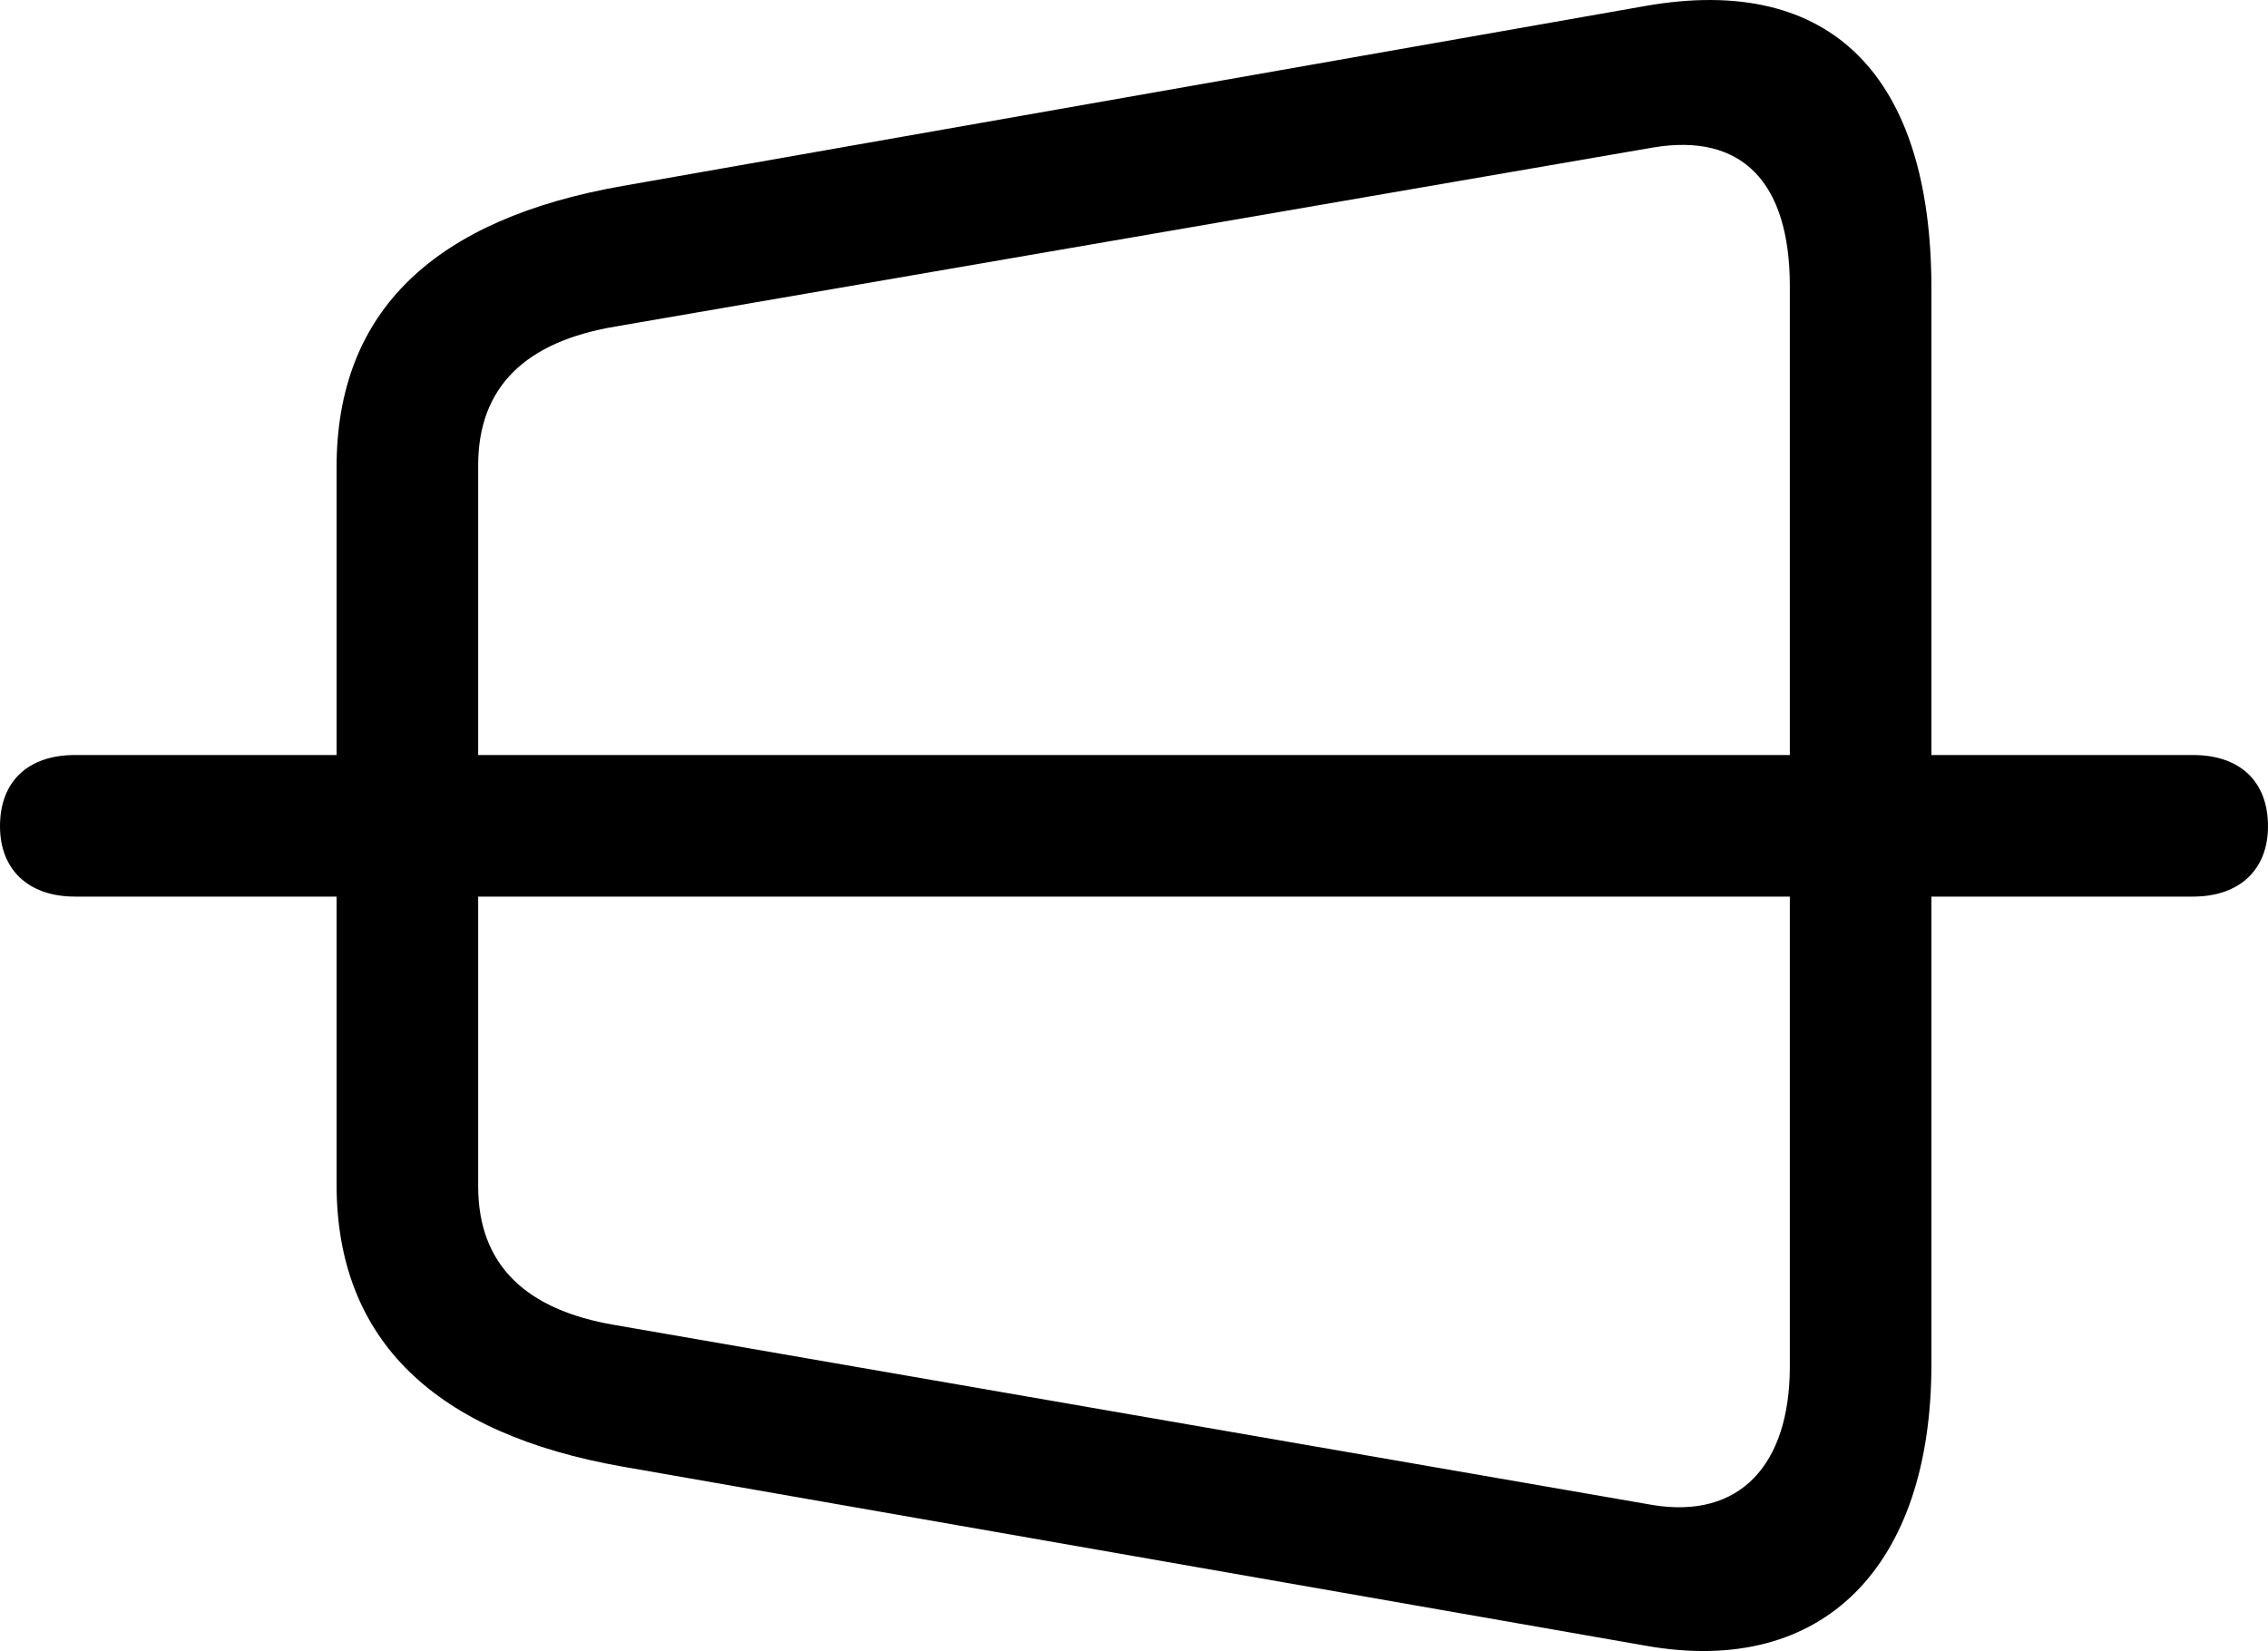 <?xml version="1.0" encoding="UTF-8" standalone="no"?>
<svg xmlns="http://www.w3.org/2000/svg"
     width="1181.152" height="859.894"
     viewBox="0 0 1181.152 859.894"
     fill="currentColor">
  <path d="M39.058 466.965H175.288V616.865C175.288 698.415 227.048 746.755 324.218 763.845L856.938 857.105C950.198 873.705 1005.858 815.115 1005.858 710.615V466.965H1142.088C1166.508 466.965 1181.148 452.805 1181.148 430.345C1181.148 406.905 1166.508 393.235 1142.088 393.235H1005.858V150.075C1005.858 40.205 954.098 -13.985 856.938 3.105L324.218 96.855C227.048 113.935 175.288 161.305 175.288 243.335V393.235H39.058C14.648 393.235 -0.002 406.905 -0.002 430.345C-0.002 452.805 14.648 466.965 39.058 466.965ZM249.028 242.355C249.028 201.345 273.928 177.905 320.308 170.095L860.838 76.835C907.228 69.015 932.128 94.895 932.128 149.095V393.235H249.028ZM320.308 690.115C273.928 682.295 249.028 658.865 249.028 617.845V466.965H932.128V711.595C932.128 763.355 905.758 791.185 860.838 783.865Z"/>
</svg>